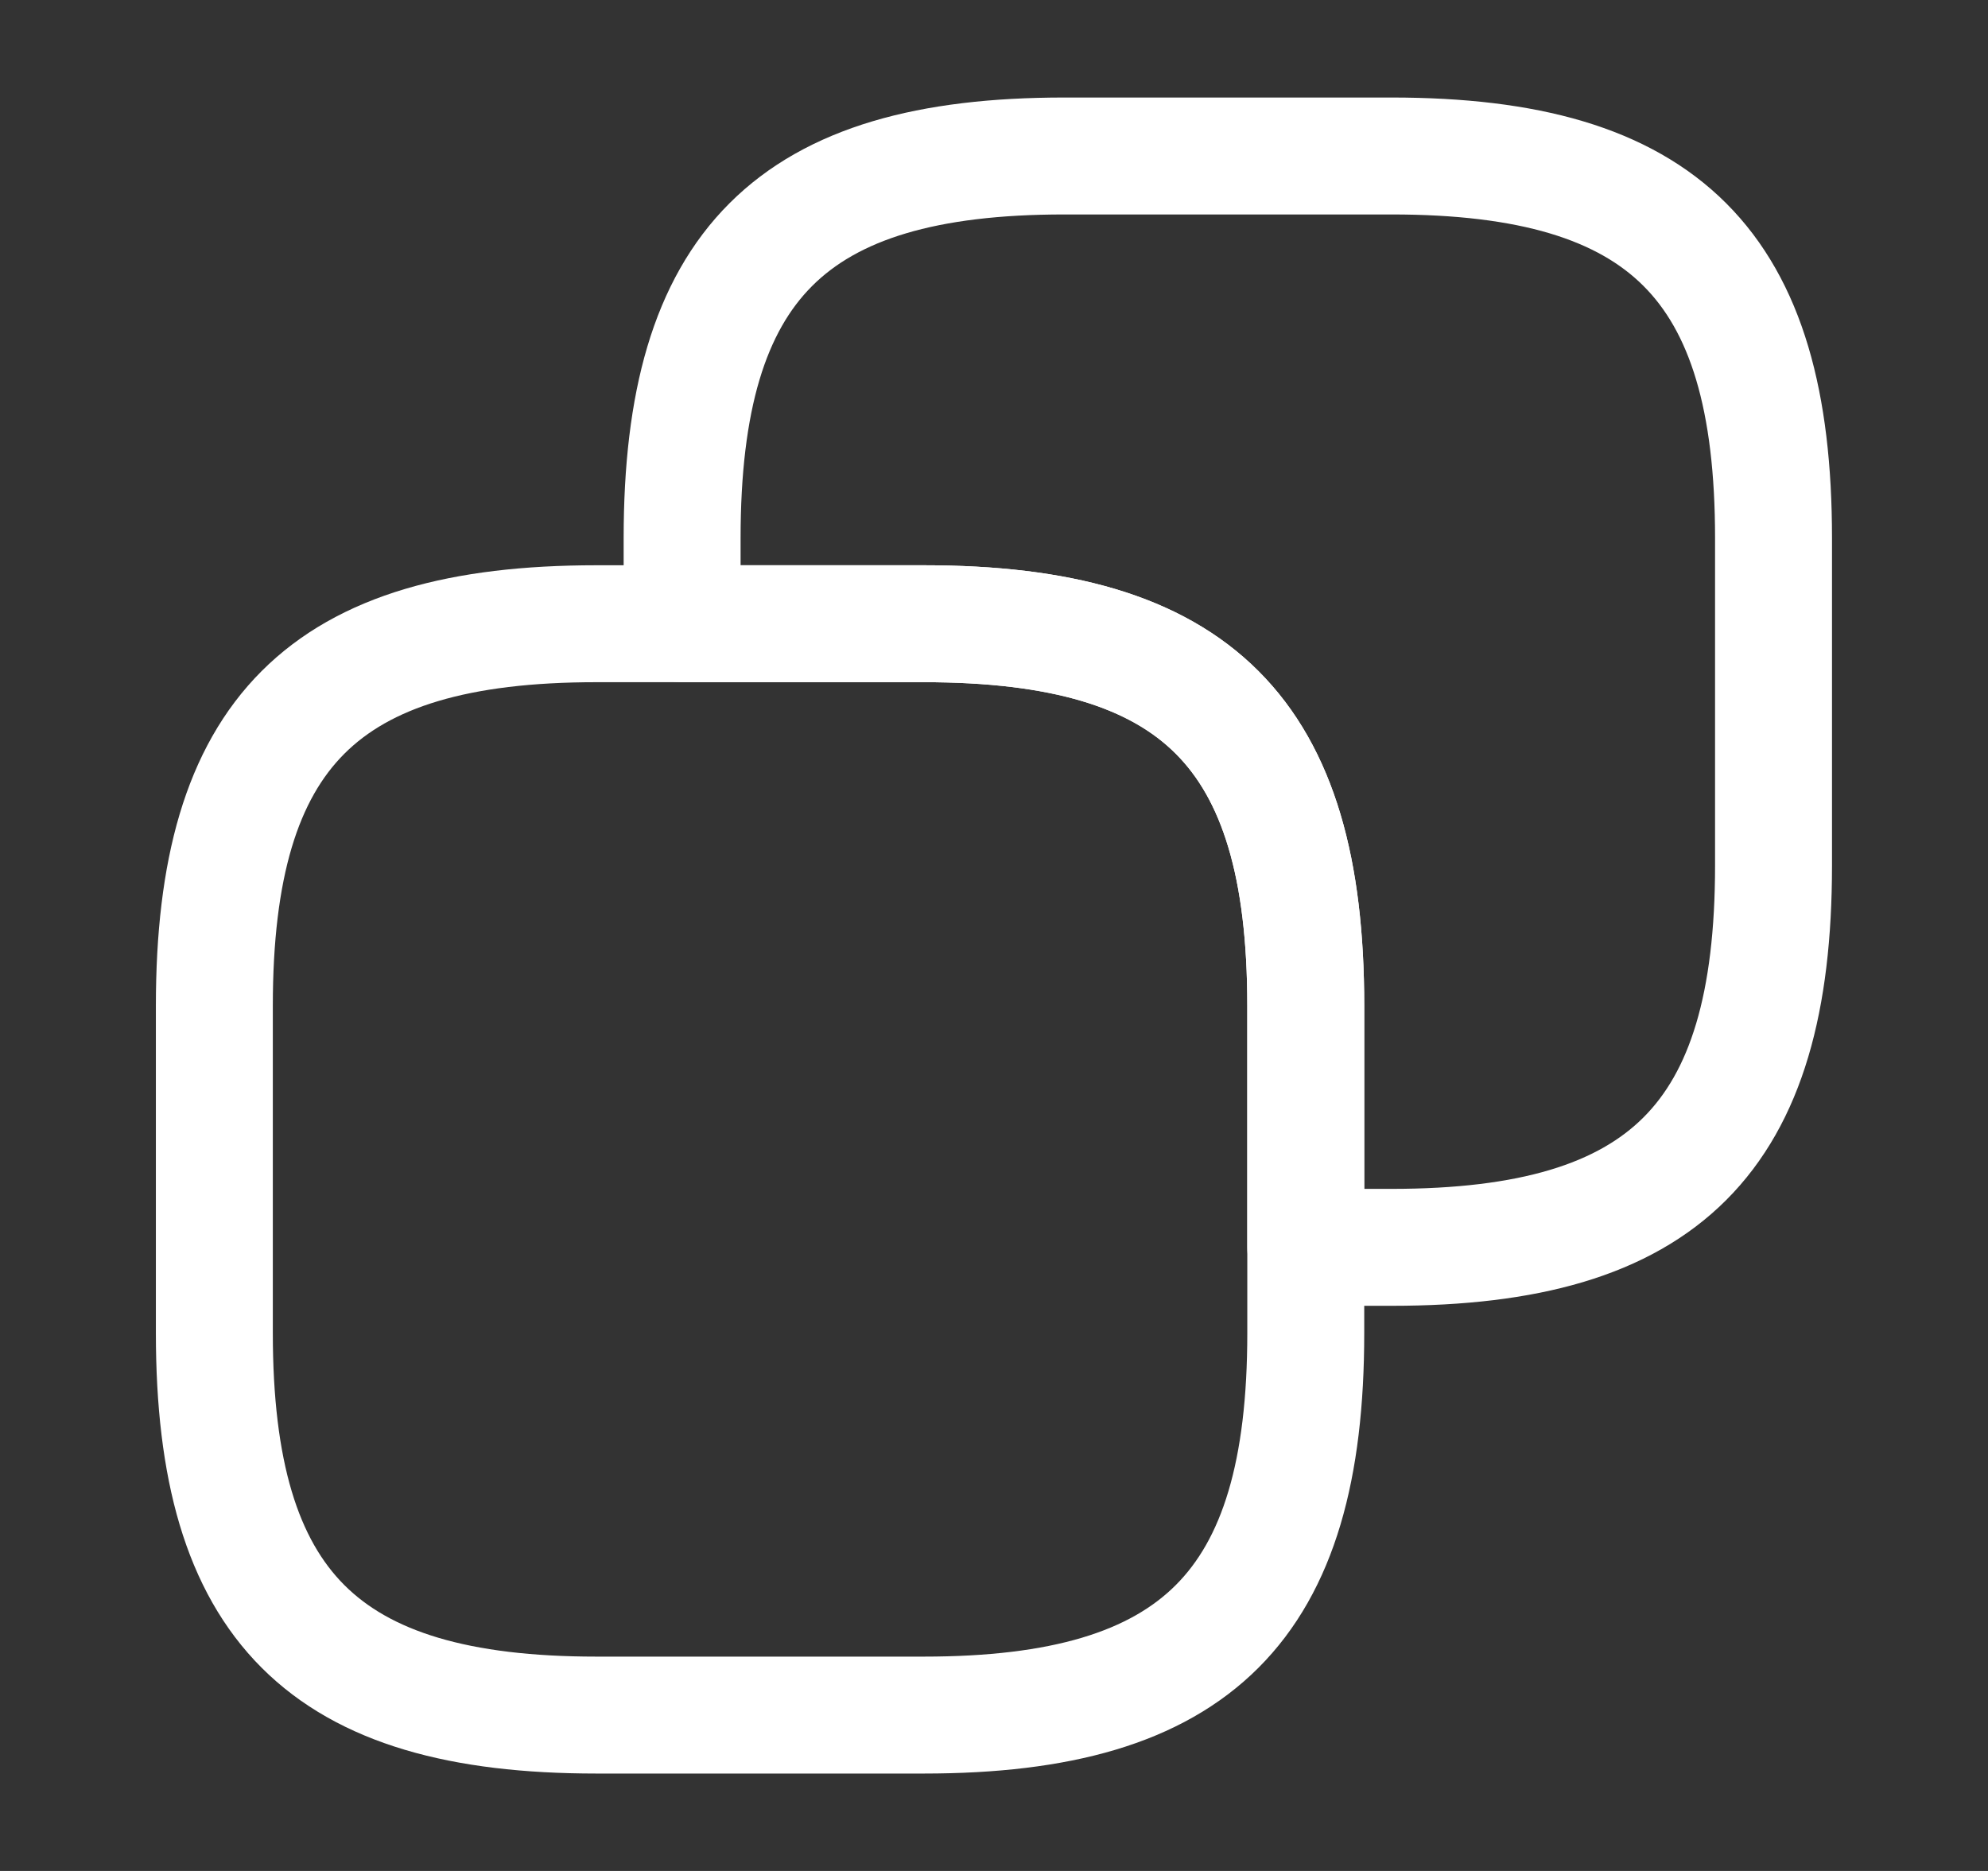 <svg width="17" height="16" viewBox="0 0 17 16" fill="none" xmlns="http://www.w3.org/2000/svg">
<rect x="0" y="0" width="17" height="16" fill="#333333" stroke="none"/>
<path d="M11.166 8.601V11.401C11.166 13.734 10.233 14.667 7.9 14.667H5.1C2.766 14.667 1.833 13.734 1.833 11.401V8.601C1.833 6.267 2.766 5.334 5.1 5.334H7.9C10.233 5.334 11.166 6.267 11.166 8.601Z" stroke="white" stroke-linecap="round" stroke-linejoin="round"/>
<path d="M15.166 4.601V7.401C15.166 9.734 14.233 10.667 11.9 10.667H11.166V8.601C11.166 6.267 10.233 5.334 7.9 5.334H5.833V4.601C5.833 2.267 6.766 1.334 9.1 1.334H11.9C14.233 1.334 15.166 2.267 15.166 4.601Z" stroke="white" stroke-linecap="round" stroke-linejoin="round"/>
</svg>
